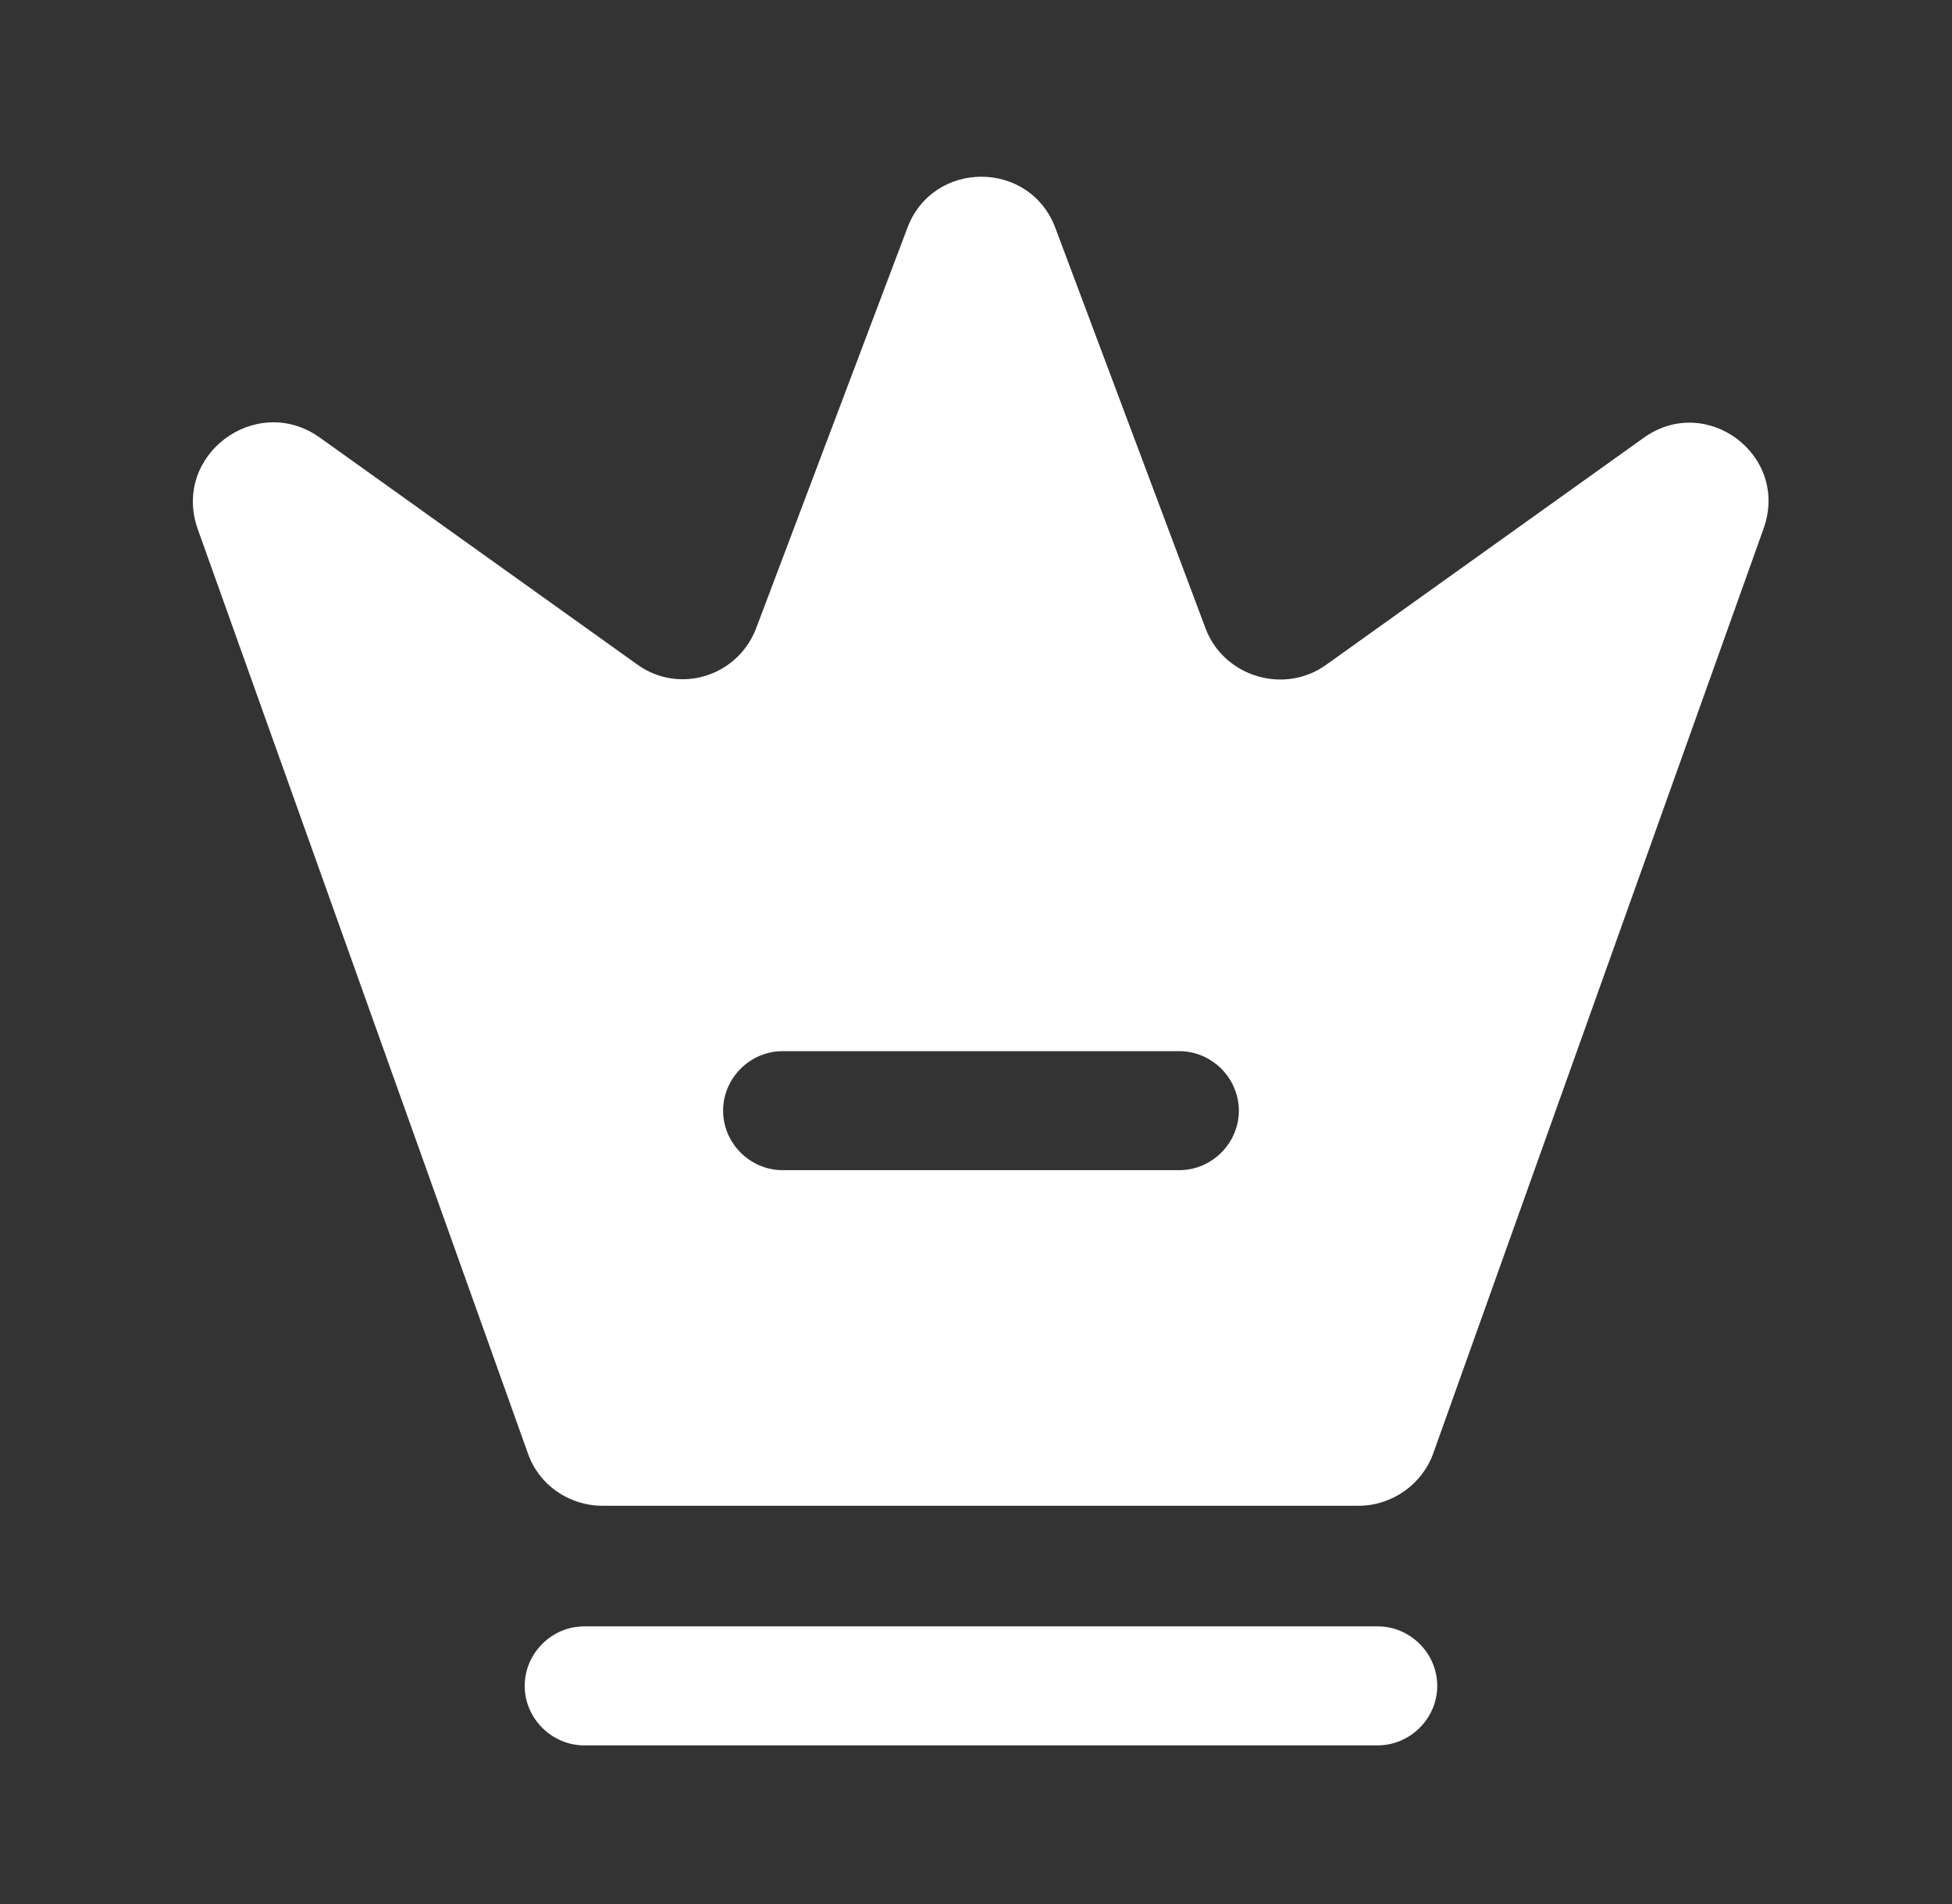 <svg width="41" height="40" viewBox="0 0 41 40" fill="none" xmlns="http://www.w3.org/2000/svg">
<rect x="0" y="0" width="41" height="40" fill="#333333" stroke="none"/>
<path d="M28.938 36.667H12.271C11.588 36.667 11.021 36.1 11.021 35.417C11.021 34.733 11.588 34.167 12.271 34.167H28.938C29.621 34.167 30.188 34.733 30.188 35.417C30.188 36.1 29.621 36.667 28.938 36.667Z" fill="white"/>
<path d="M34.521 9.2L27.854 13.967C26.971 14.6 25.704 14.217 25.321 13.2L22.171 4.8C21.638 3.35 19.588 3.35 19.054 4.8L15.888 13.183C15.504 14.217 14.254 14.6 13.371 13.95L6.704 9.183C5.371 8.25 3.604 9.567 4.154 11.117L11.088 30.533C11.321 31.2 11.954 31.633 12.654 31.633H28.538C29.238 31.633 29.871 31.183 30.104 30.533L37.038 11.117C37.604 9.567 35.838 8.25 34.521 9.2ZM24.771 24.583H16.438C15.754 24.583 15.188 24.017 15.188 23.333C15.188 22.65 15.754 22.083 16.438 22.083H24.771C25.454 22.083 26.021 22.65 26.021 23.333C26.021 24.017 25.454 24.583 24.771 24.583Z" fill="white"/>
</svg>
